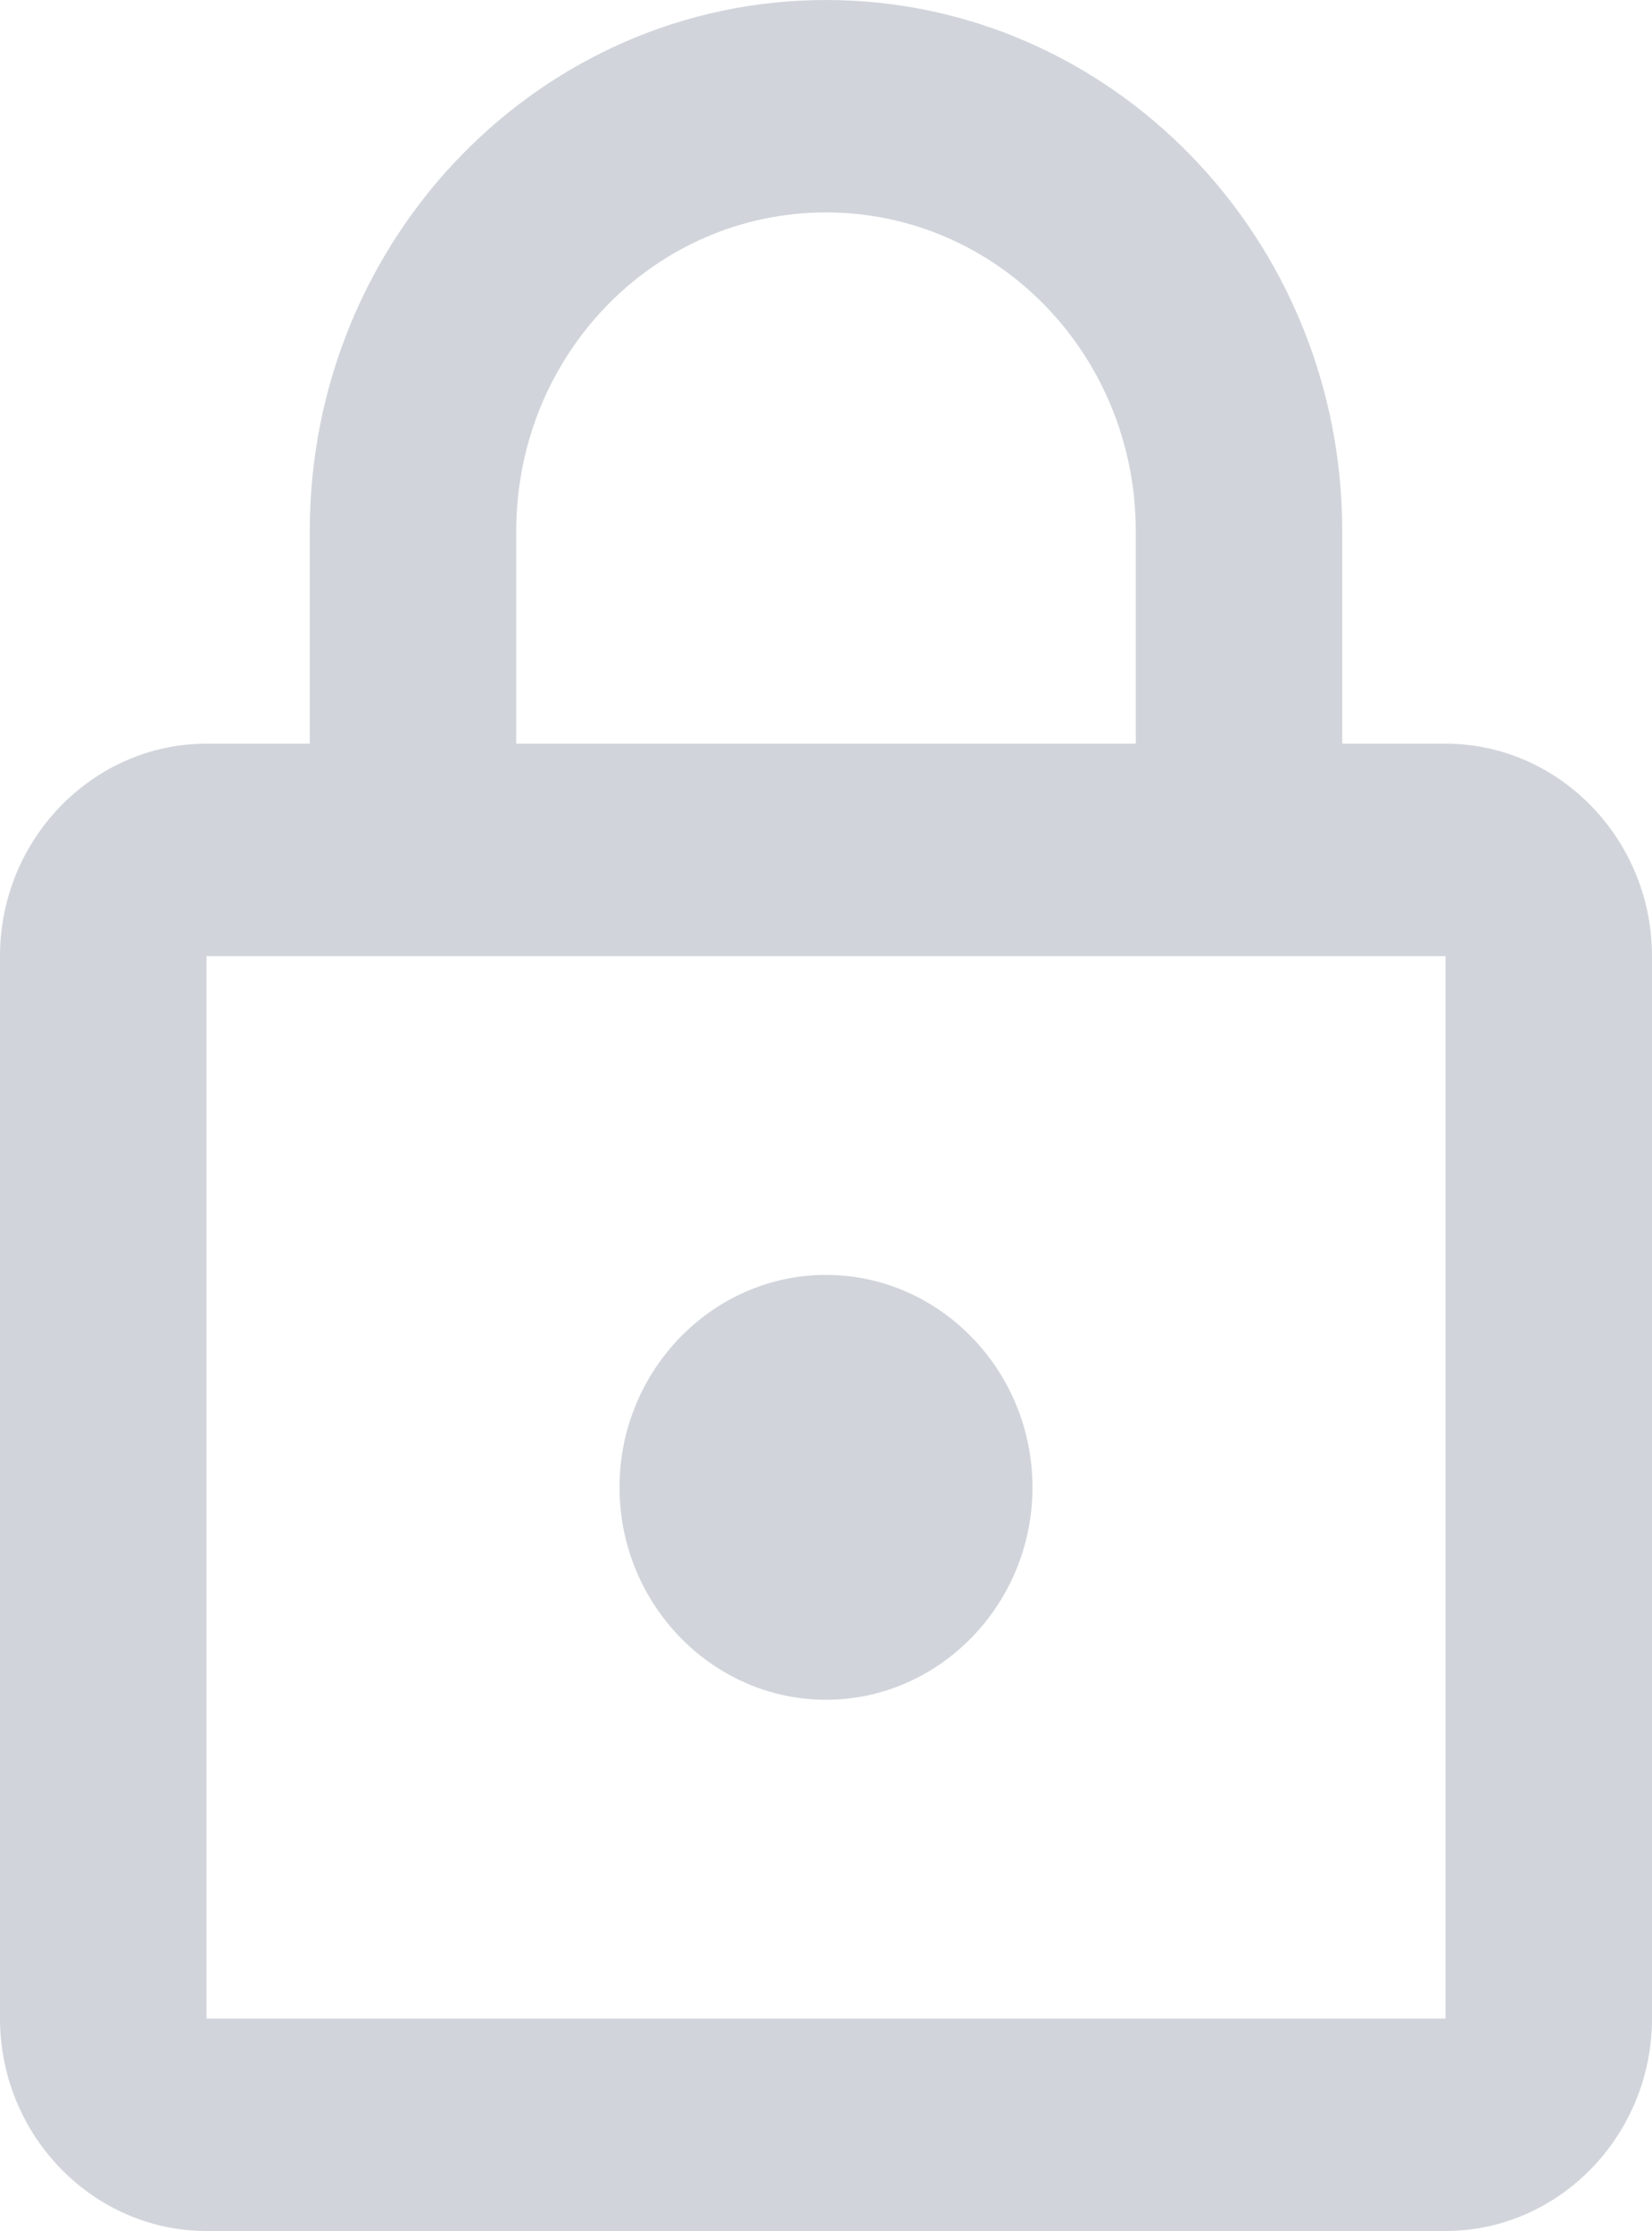 <svg width="20" height="27" viewBox="0 0 20 27" fill="none" xmlns="http://www.w3.org/2000/svg">
<path d="M17.5 9H16.25V6.429C16.25 2.88 13.45 0 10 0C6.55 0 3.75 2.88 3.75 6.429V9H2.5C1.125 9 0 10.157 0 11.571V24.429C0 25.843 1.125 27 2.5 27H17.5C18.875 27 20 25.843 20 24.429V11.571C20 10.157 18.875 9 17.5 9ZM6.25 6.429C6.25 4.294 7.925 2.571 10 2.571C12.075 2.571 13.75 4.294 13.75 6.429V9H6.25V6.429ZM17.5 24.429H2.5V11.571H17.5V24.429ZM10 20.571C11.375 20.571 12.5 19.414 12.5 18C12.5 16.586 11.375 15.429 10 15.429C8.625 15.429 7.5 16.586 7.5 18C7.5 19.414 8.625 20.571 10 20.571Z" fill="#D1D5DB"/>
</svg>
